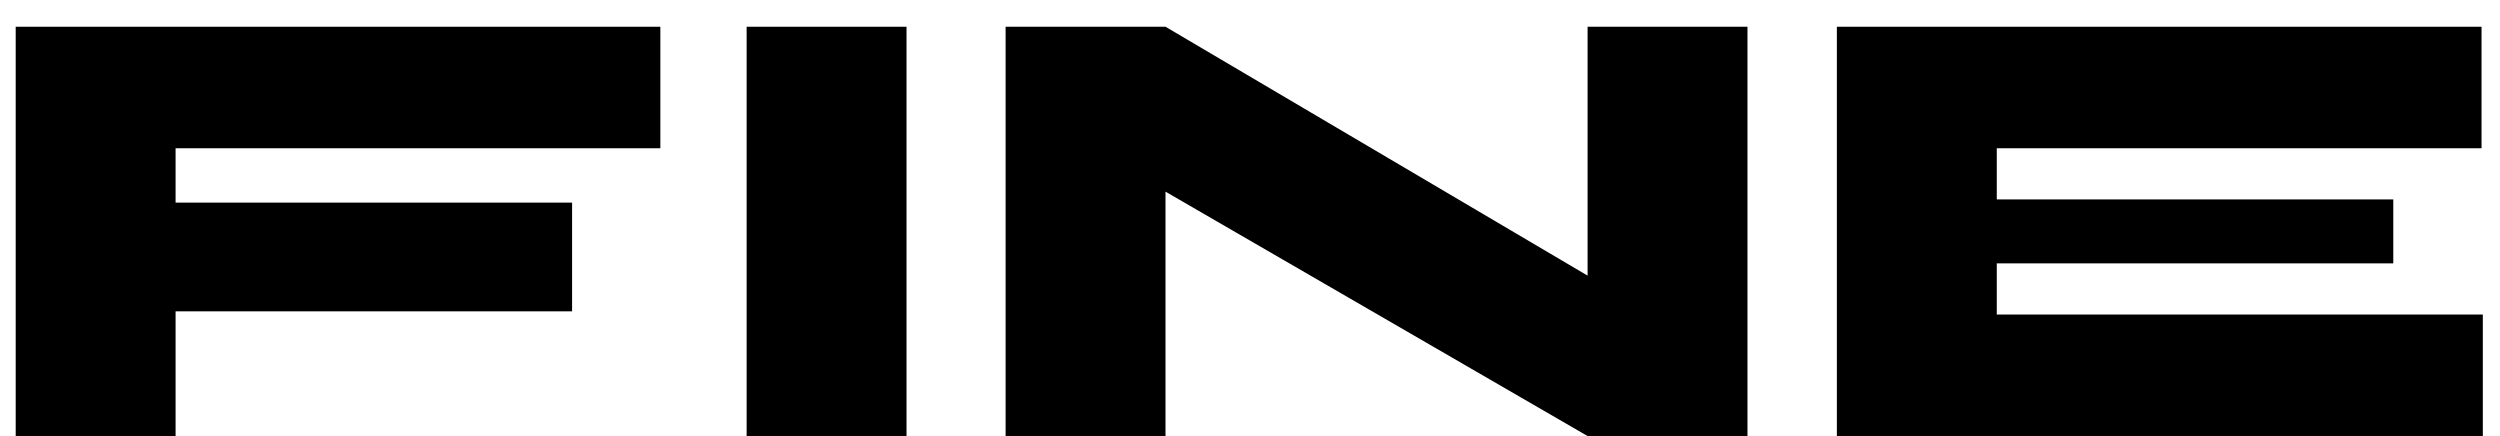 <svg width="86" height="15" viewBox="0 0 86 15" fill="none" xmlns="http://www.w3.org/2000/svg">
<path d="M22.716 0.92V5.1H6.04V6.97H19.68V10.71H6.04V15H0.54V0.92H22.716Z" fill="black"/>
<path d="M25.684 0.92H31.184V15H25.684V0.92Z" fill="black"/>
<path d="M56.659 10.688L54.613 11.854V0.92H60.113V15H54.613L38.047 5.408L40.093 4.22V15H34.593V0.92H40.093L56.659 10.688Z" fill="black"/>
<path d="M68.689 9.06V10.82H85.409V15H63.188V0.92H85.365V5.1H68.689V6.86H82.329V9.06H68.689Z" fill="black"/>
</svg>
